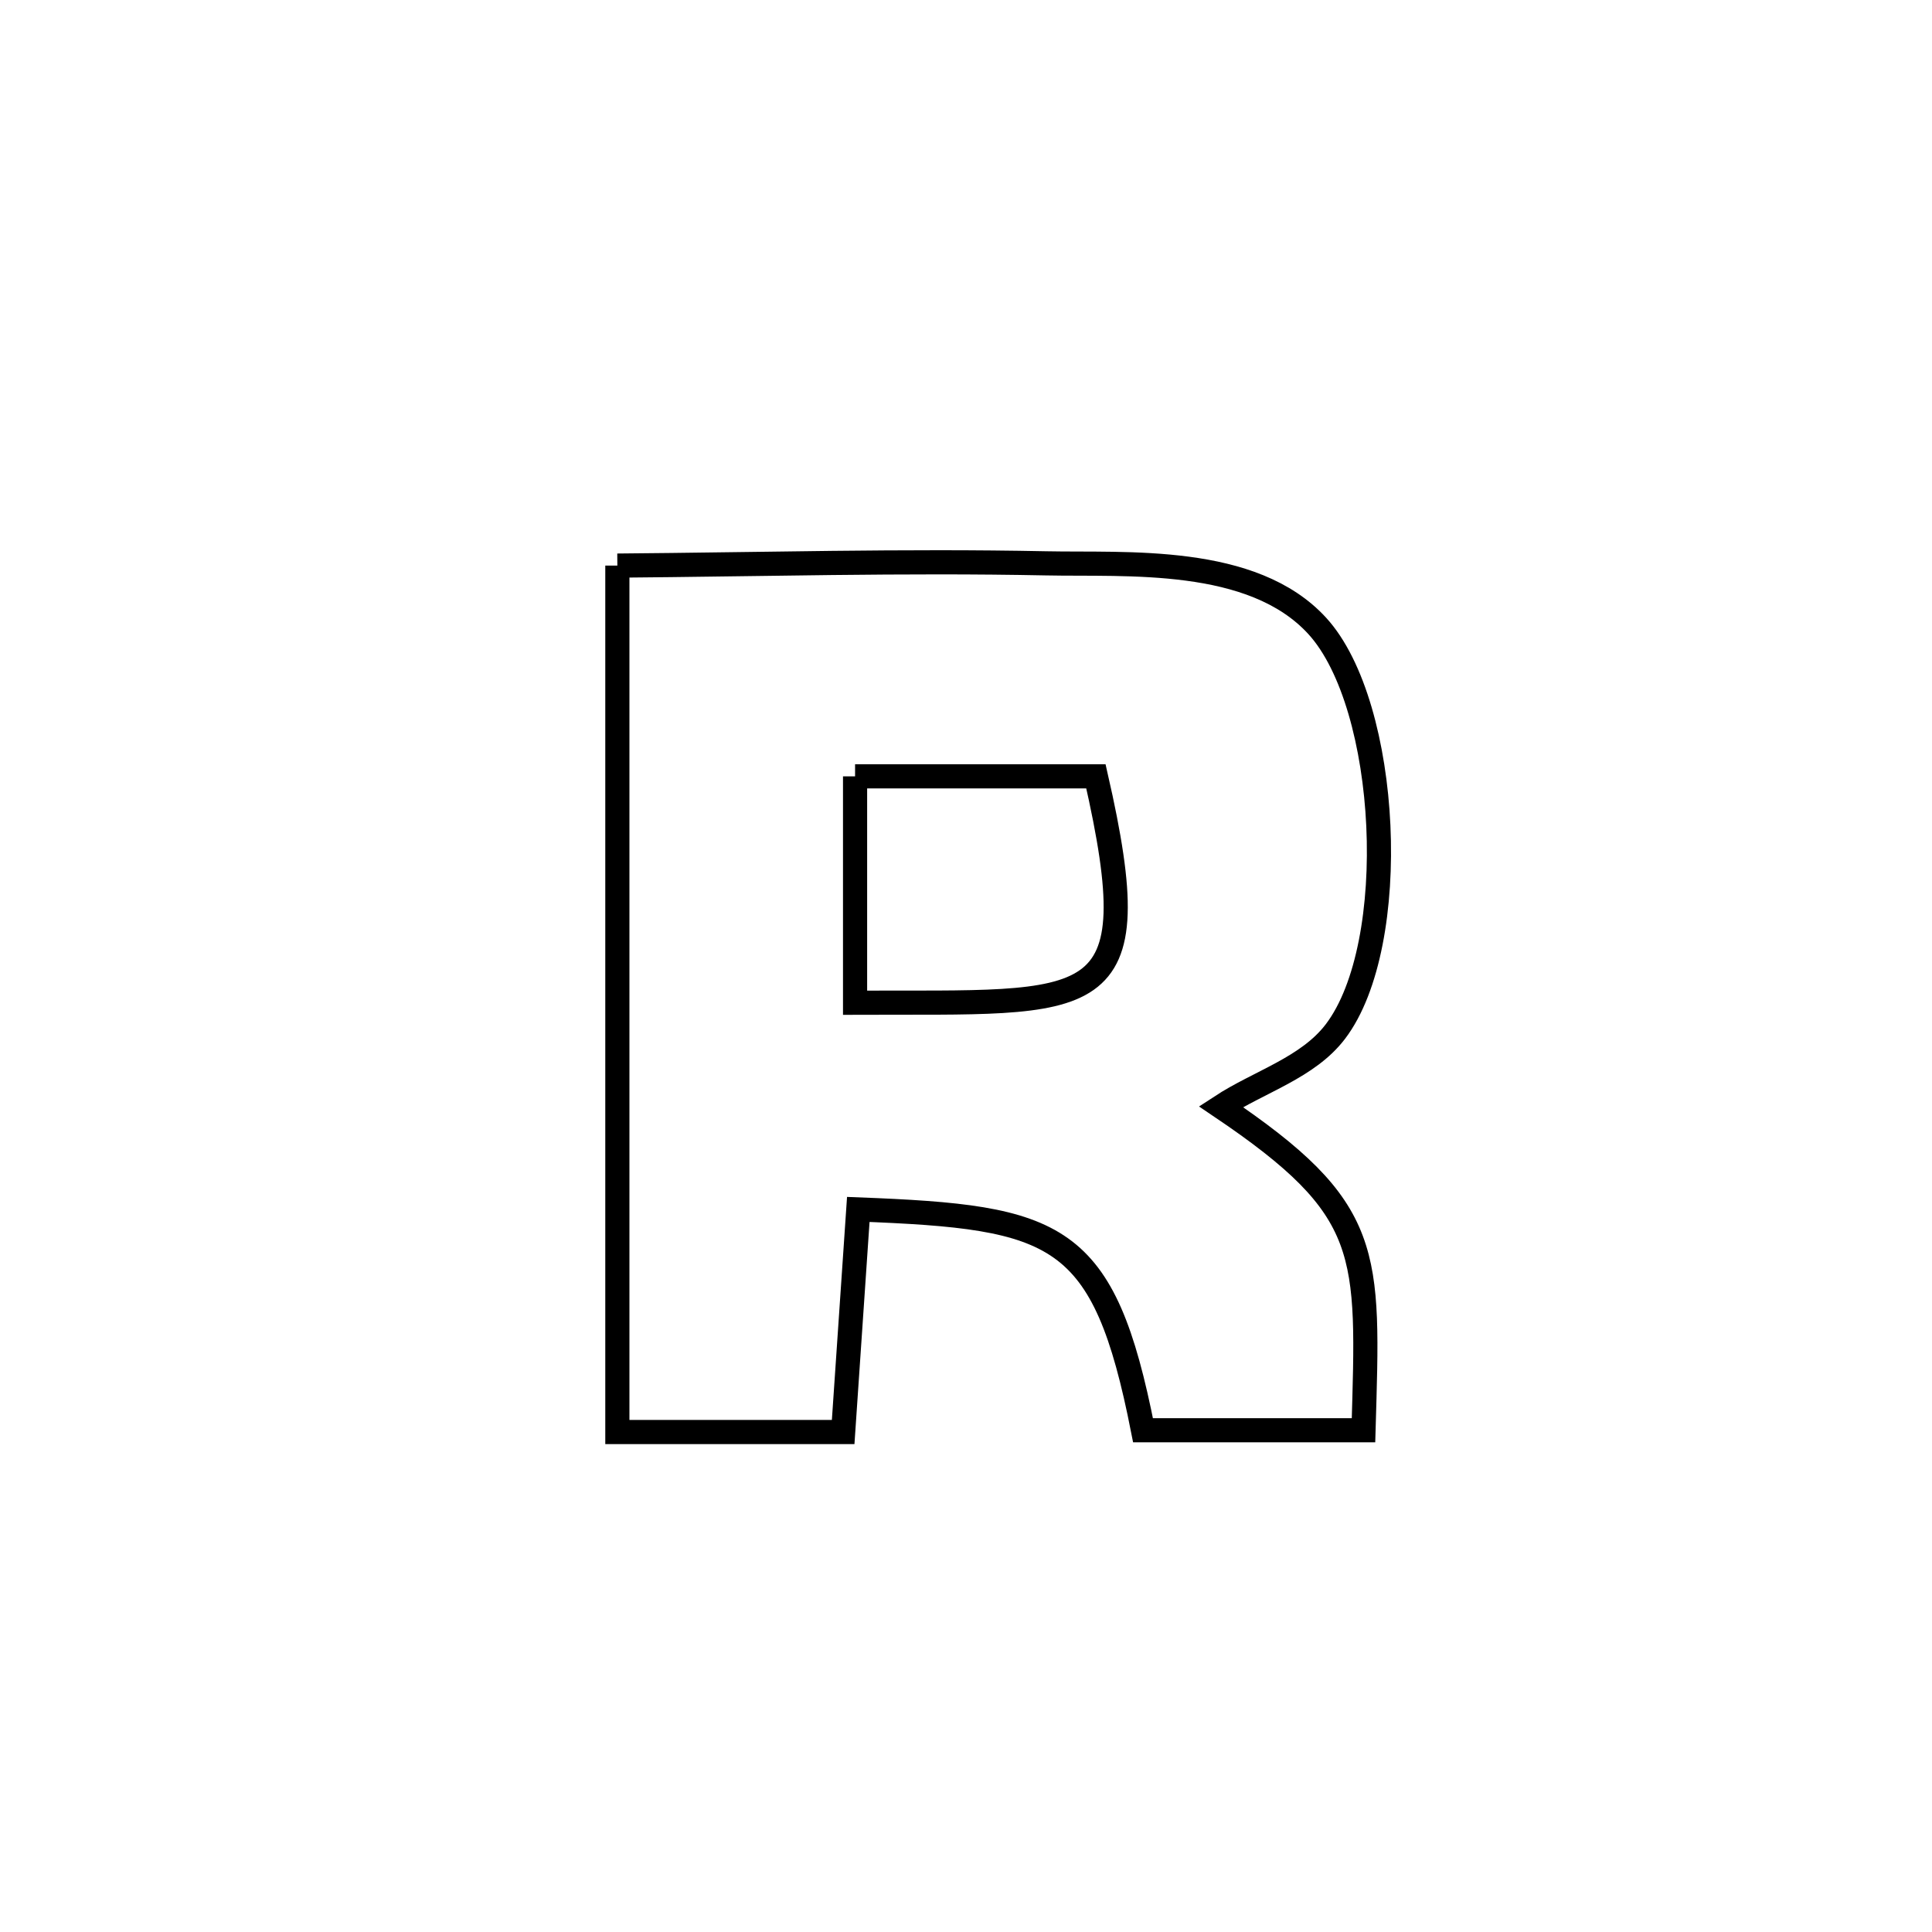 <svg xmlns="http://www.w3.org/2000/svg" viewBox="0.0 0.0 24.0 24.0" height="200px" width="200px"><path fill="none" stroke="black" stroke-width=".3" stroke-opacity="1.0"  filling="0" d="M7.669 7.026 L7.669 7.026 C9.443 7.012 11.22 6.962 12.993 6.998 C13.997 7.019 15.557 6.895 16.363 7.775 C17.265 8.761 17.411 11.732 16.589 12.814 C16.246 13.265 15.641 13.436 15.166 13.747 L15.166 13.747 C17.064 15.028 17.002 15.54 16.938 17.767 L16.938 17.767 C16.025 17.767 15.112 17.767 14.199 17.767 L14.199 17.767 C13.712 15.295 13.148 15.12 10.662 15.024 L10.662 15.024 C10.599 15.946 10.536 16.868 10.474 17.789 L10.474 17.789 C9.539 17.789 8.604 17.789 7.669 17.789 L7.669 17.789 C7.669 15.995 7.669 14.201 7.669 12.408 C7.669 10.614 7.669 8.82 7.669 7.026 L7.669 7.026"></path>
<path fill="none" stroke="black" stroke-width=".3" stroke-opacity="1.0"  filling="0" d="M10.622 9.644 L10.622 9.644 C10.623 9.644 13.592 9.644 13.614 9.644 L13.614 9.644 C14.302 12.654 13.62 12.443 10.622 12.456 L10.622 12.456 C10.622 12.426 10.622 9.645 10.622 9.644 L10.622 9.644"></path></svg>